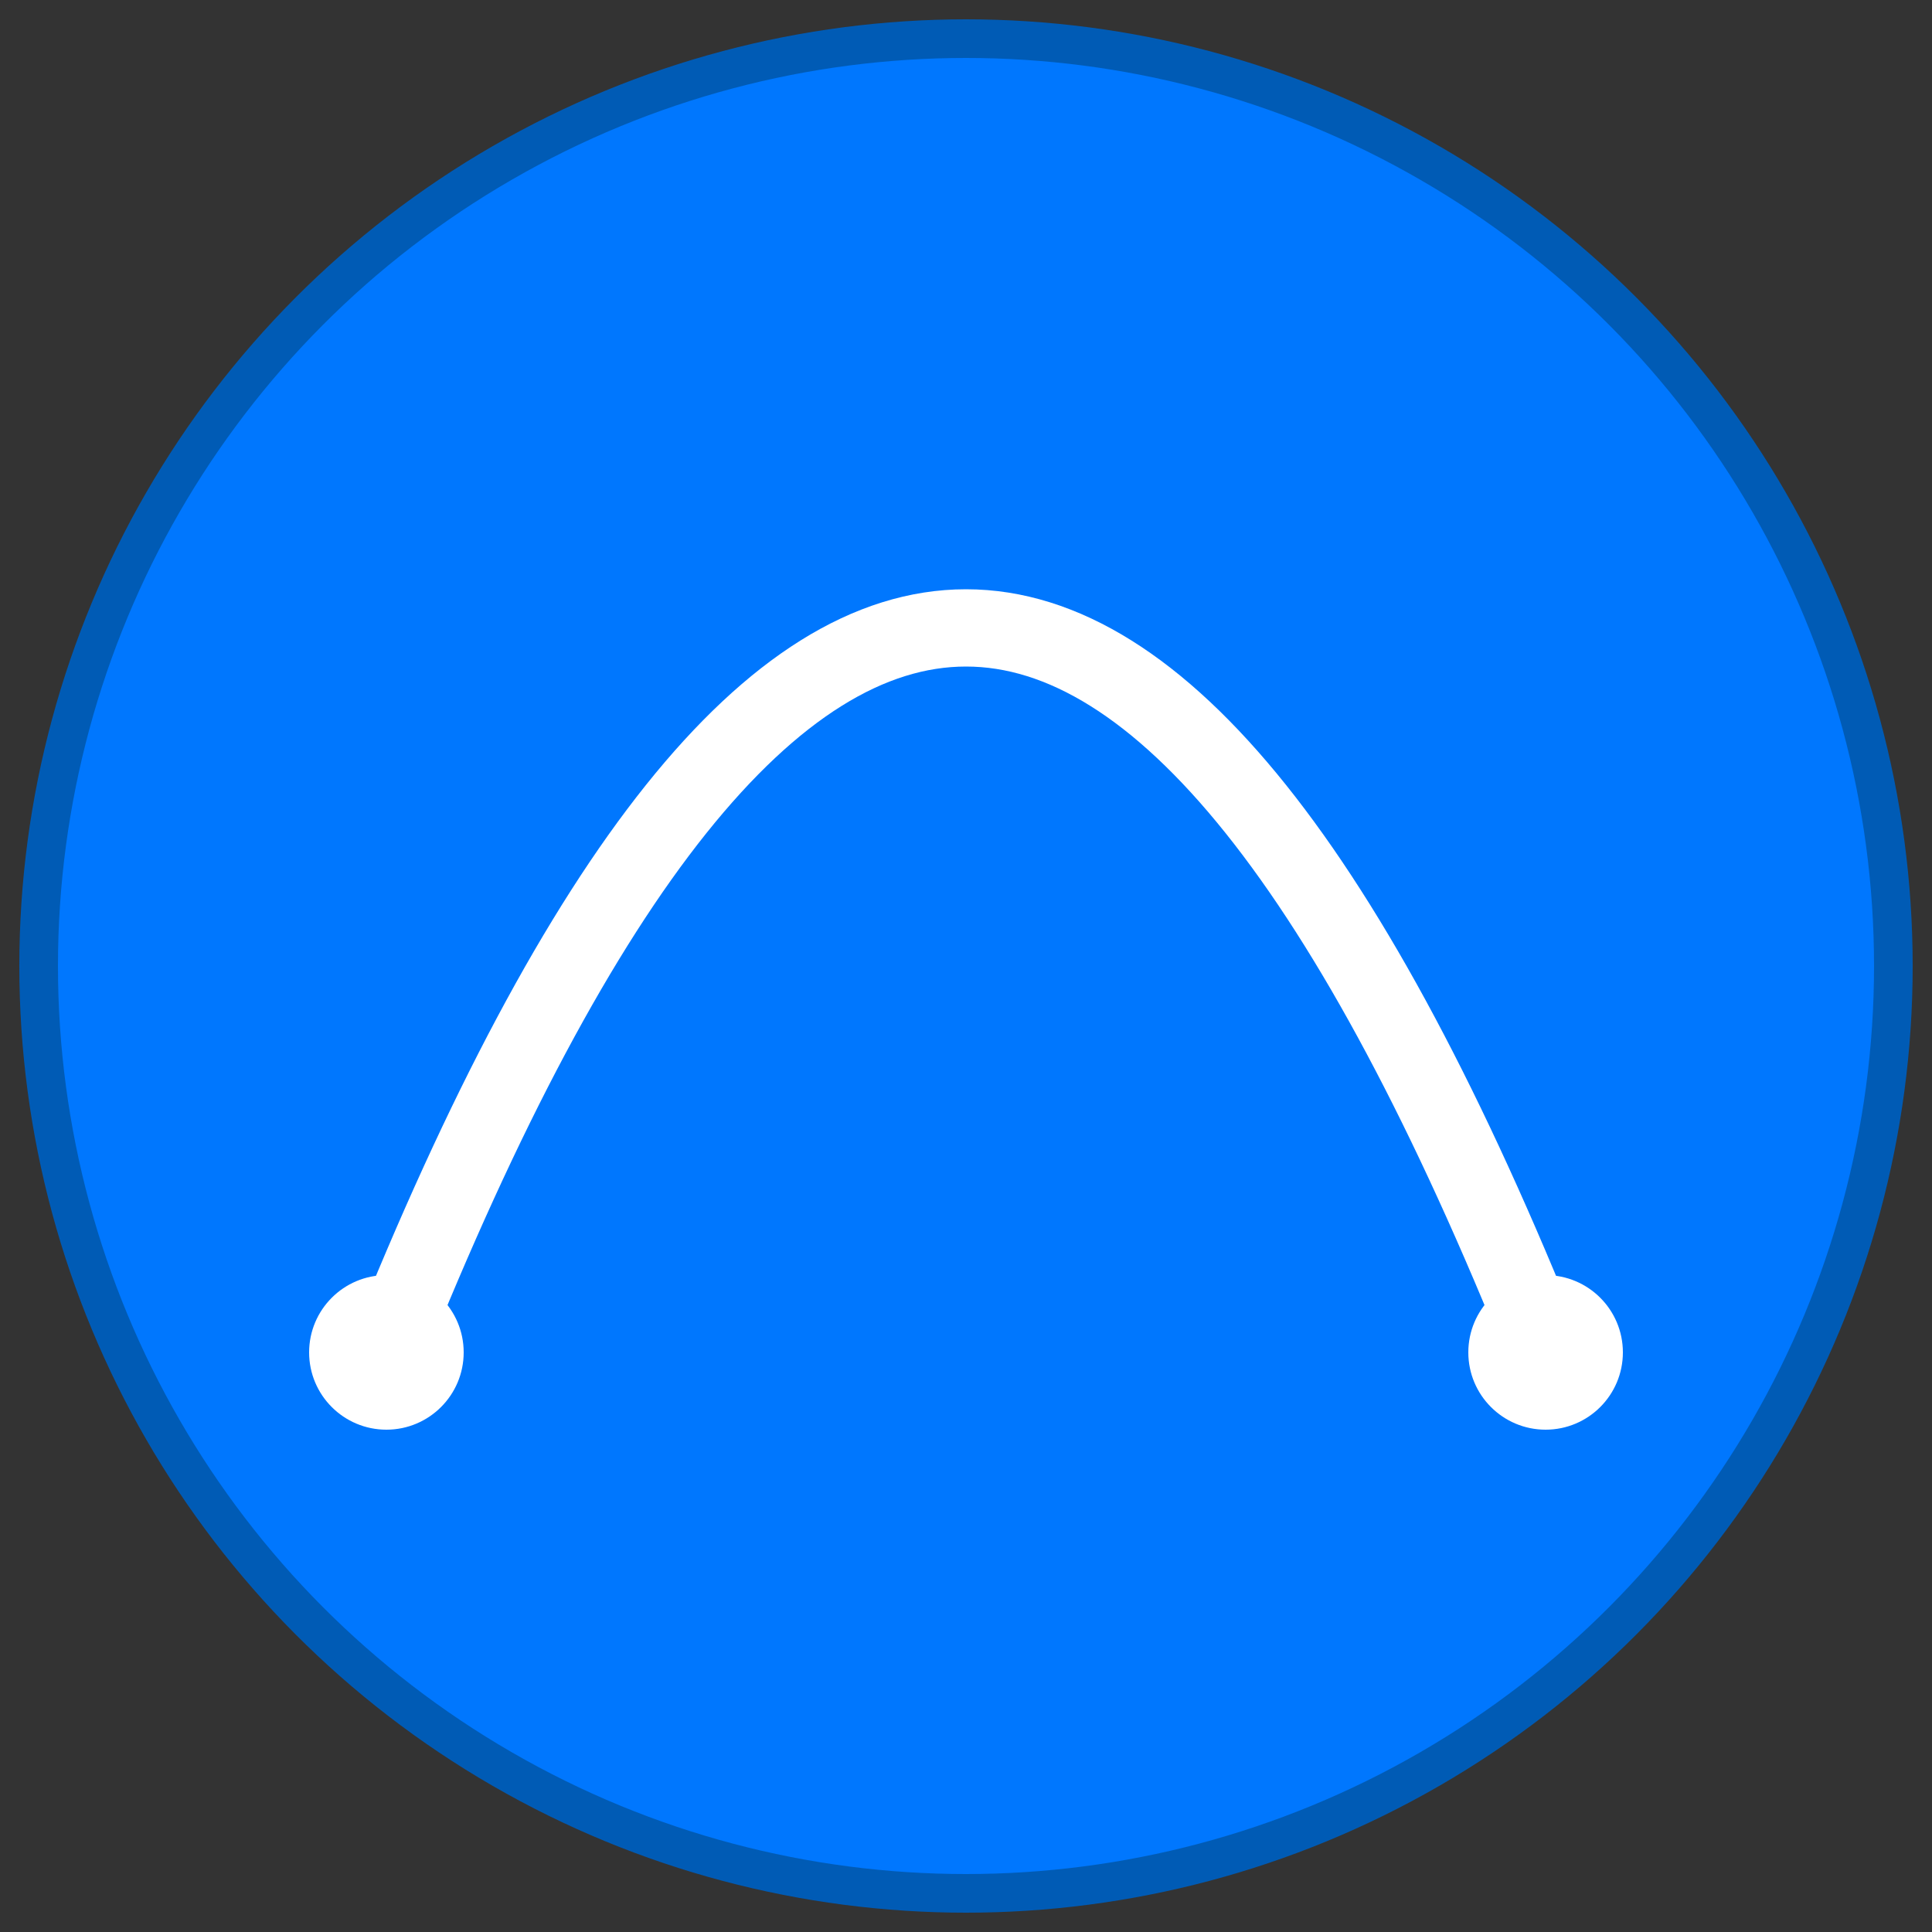 <?xml version="1.0" encoding="UTF-8"?>
<svg width="100" height="100" version="1.1"
     xmlns="http://www.w3.org/2000/svg">
  <rect width="100%" height="100%" fill="#333333" stroke="none"/>
  <title>Crazy Curves Icon</title>
  <desc>A simple icon for the Crazy Curves CEP extension.</desc>
  <!-- Background circle with a blue tone -->
  <circle cx="50" cy="50" r="48" fill="#0077fe" stroke="#005bb5" stroke-width="2"/>
  <!-- Stylized cubic Bézier curve representation -->
  <path d="M 20,70 C 40,20 60,20 80,70" stroke="#ffffff" stroke-width="4" fill="none" stroke-linecap="round"/>
  <!-- Endpoints -->
  <circle cx="20" cy="70" r="4" fill="#ffffff"/>
  <circle cx="80" cy="70" r="4" fill="#ffffff"/>
</svg>
